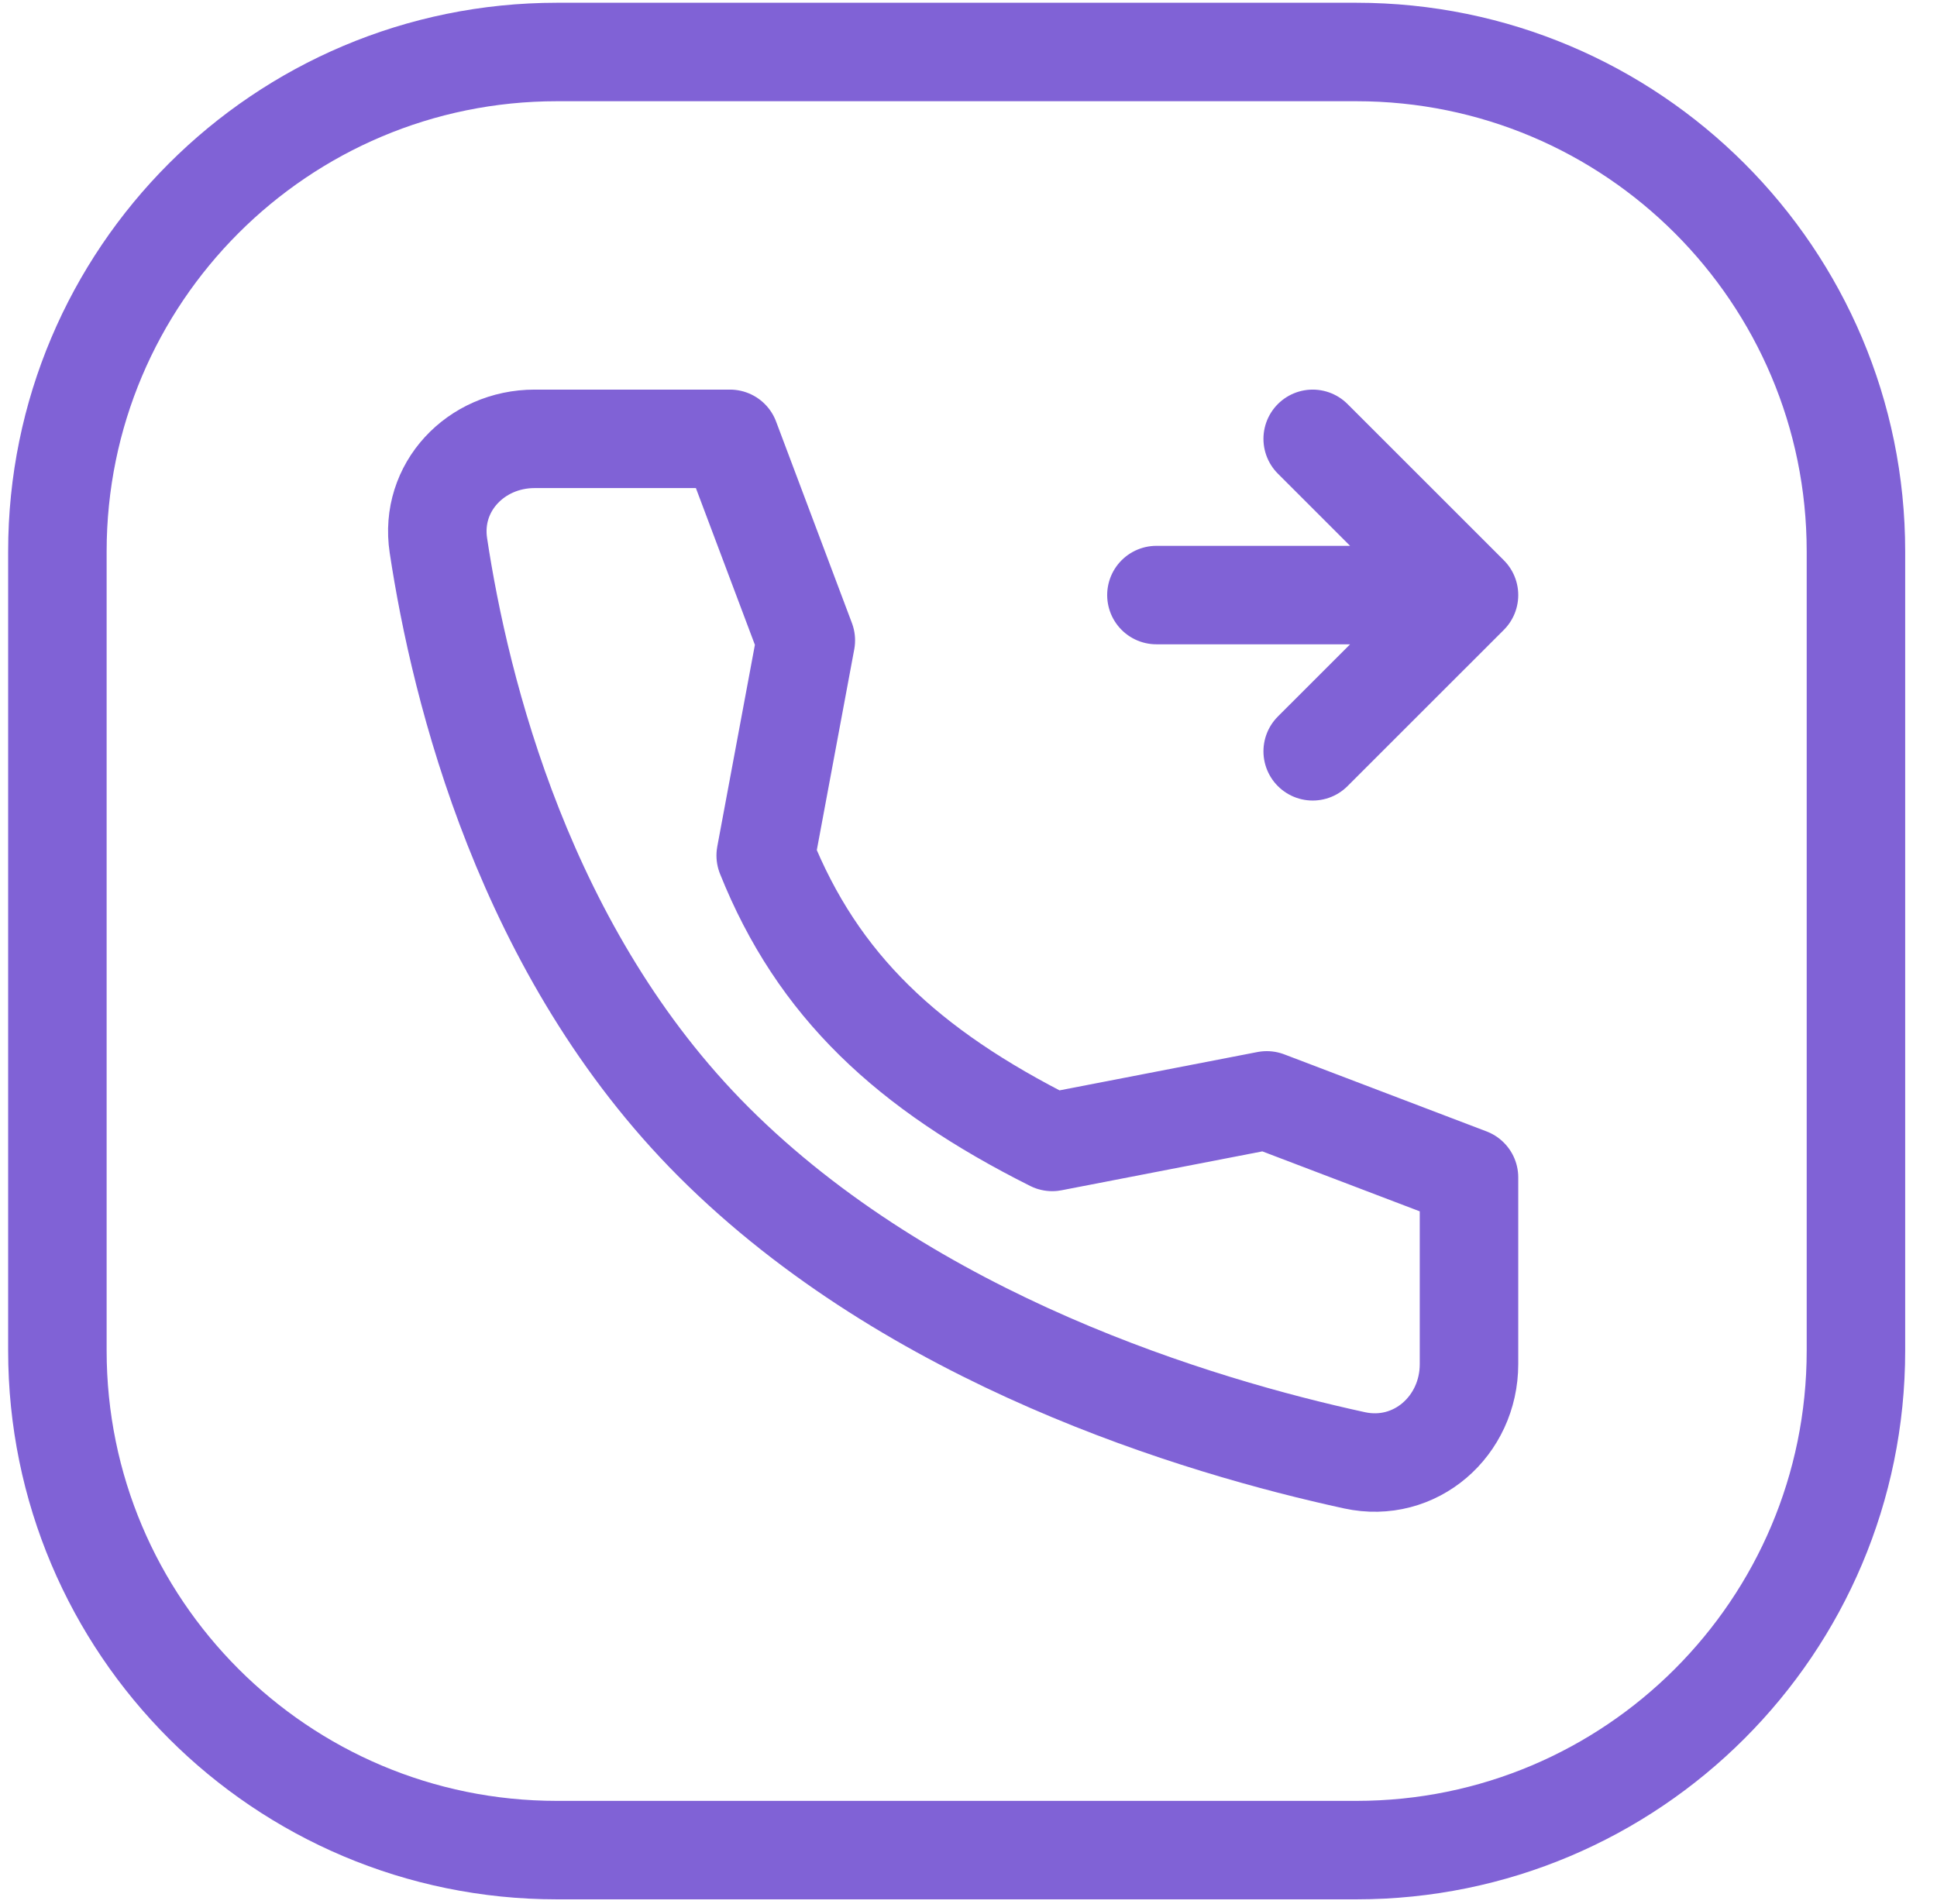 <svg width="59" height="58" viewBox="0 0 59 58" fill="none" xmlns="http://www.w3.org/2000/svg">
<path d="M35.224 18.13H44.745M44.745 18.13L39.984 13.37M44.745 18.13L39.984 22.89" stroke="#8062D6" stroke-width="3" stroke-linecap="round" stroke-linejoin="round"/>
<path d="M1.748 41.149V16.801C1.748 8.397 8.561 1.584 16.965 1.584H41.313C49.718 1.584 56.531 8.397 56.531 16.801V41.149C56.531 49.553 49.718 56.367 41.313 56.367H16.965C8.561 56.367 1.748 49.553 1.748 41.149Z" stroke="#8062D6" stroke-width="3"/>
<path d="M38.585 33.525L32.05 34.791C27.636 32.576 24.91 30.031 23.323 26.064L24.545 19.51L22.235 13.37H16.284C14.494 13.37 13.085 14.848 13.353 16.617C14.02 21.034 15.987 29.041 21.736 34.791C27.774 40.829 36.471 43.449 41.257 44.491C43.105 44.893 44.745 43.451 44.745 41.559V35.872L38.585 33.525Z" stroke="#8062D6" stroke-width="3" stroke-linecap="round" stroke-linejoin="round"/>
</svg>
